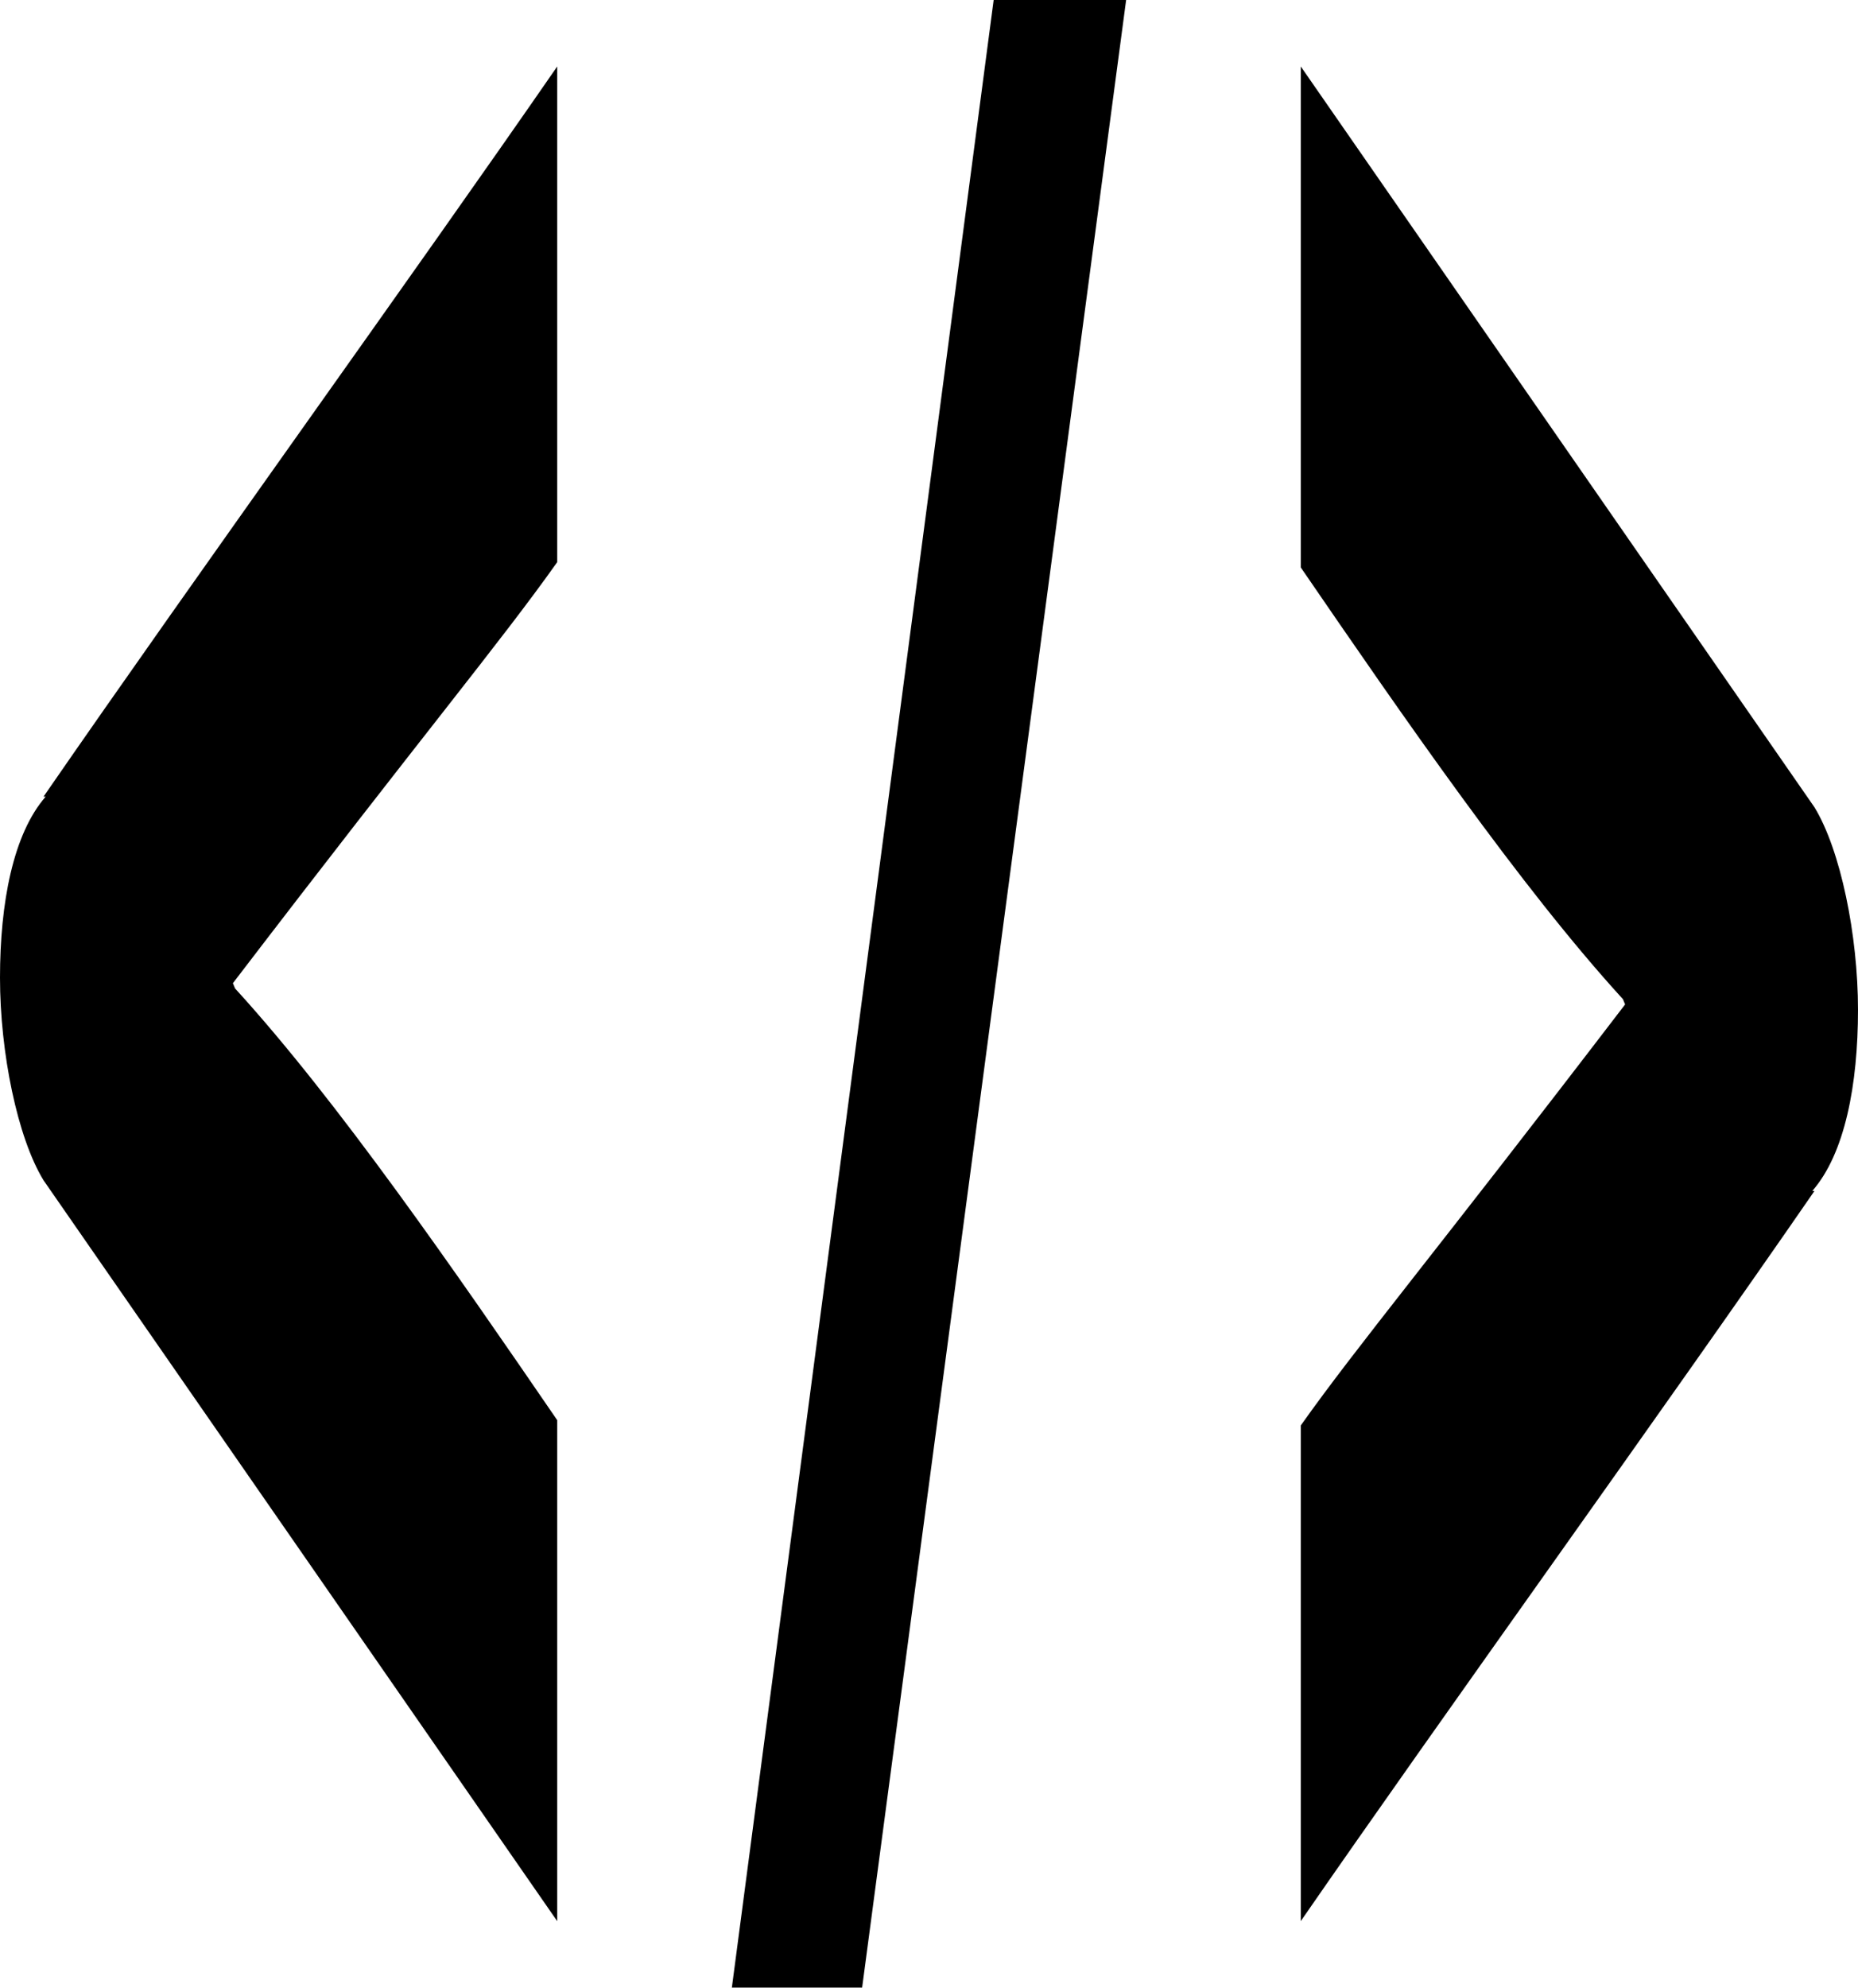 <?xml version="1.0" encoding="UTF-8"?>
<svg width="748px" height="800px" viewBox="0 0 748 800" version="1.1" xmlns="http://www.w3.org/2000/svg" xmlns:xlink="http://www.w3.org/1999/xlink">
    <!-- Generator: Sketch 43.2 (39069) - http://www.bohemiancoding.com/sketch -->
    <title>source</title>
    <desc>Created with Sketch.</desc>
    <defs></defs>
    <g id="Page-1" stroke="none" stroke-width="1" fill="none" fill-rule="evenodd">
        <g id="source" fill-rule="nonzero" fill="#000000">
            <path d="M17.526,475.013 C7.016,457.839 0,423.546 0,393.501 C0,363.474 5.258,335.607 18.401,320.594 L17.526,320.594 C79.737,230.512 166.49,110.404 224.325,26.75 L224.325,226.228 C201.541,258.397 170.873,294.869 93.762,395.679 L94.637,397.803 C135.822,442.862 183.14,511.485 224.325,571.539 L224.325,773.16 L17.526,475.013 Z" id="Shape"></path>
            <path d="M730.474,324.878 C740.976,342.052 748,376.363 748,406.39 C748,436.417 742.742,464.284 729.592,479.297 L730.474,479.297 C668.263,569.379 581.503,689.487 523.675,773.141 L523.675,573.663 C546.459,541.512 577.127,505.04 654.238,404.23 L653.363,402.106 C612.186,357.047 564.86,288.424 523.675,228.37 L523.675,26.75 L730.474,324.878 Z" id="Shape"></path>
            <polygon id="Shape" points="347.079 799.891 294.637 799.891 400.03 -8.32388555e-06 453.363 -8.32388555e-06"></polygon>
        </g>
    </g>
</svg>